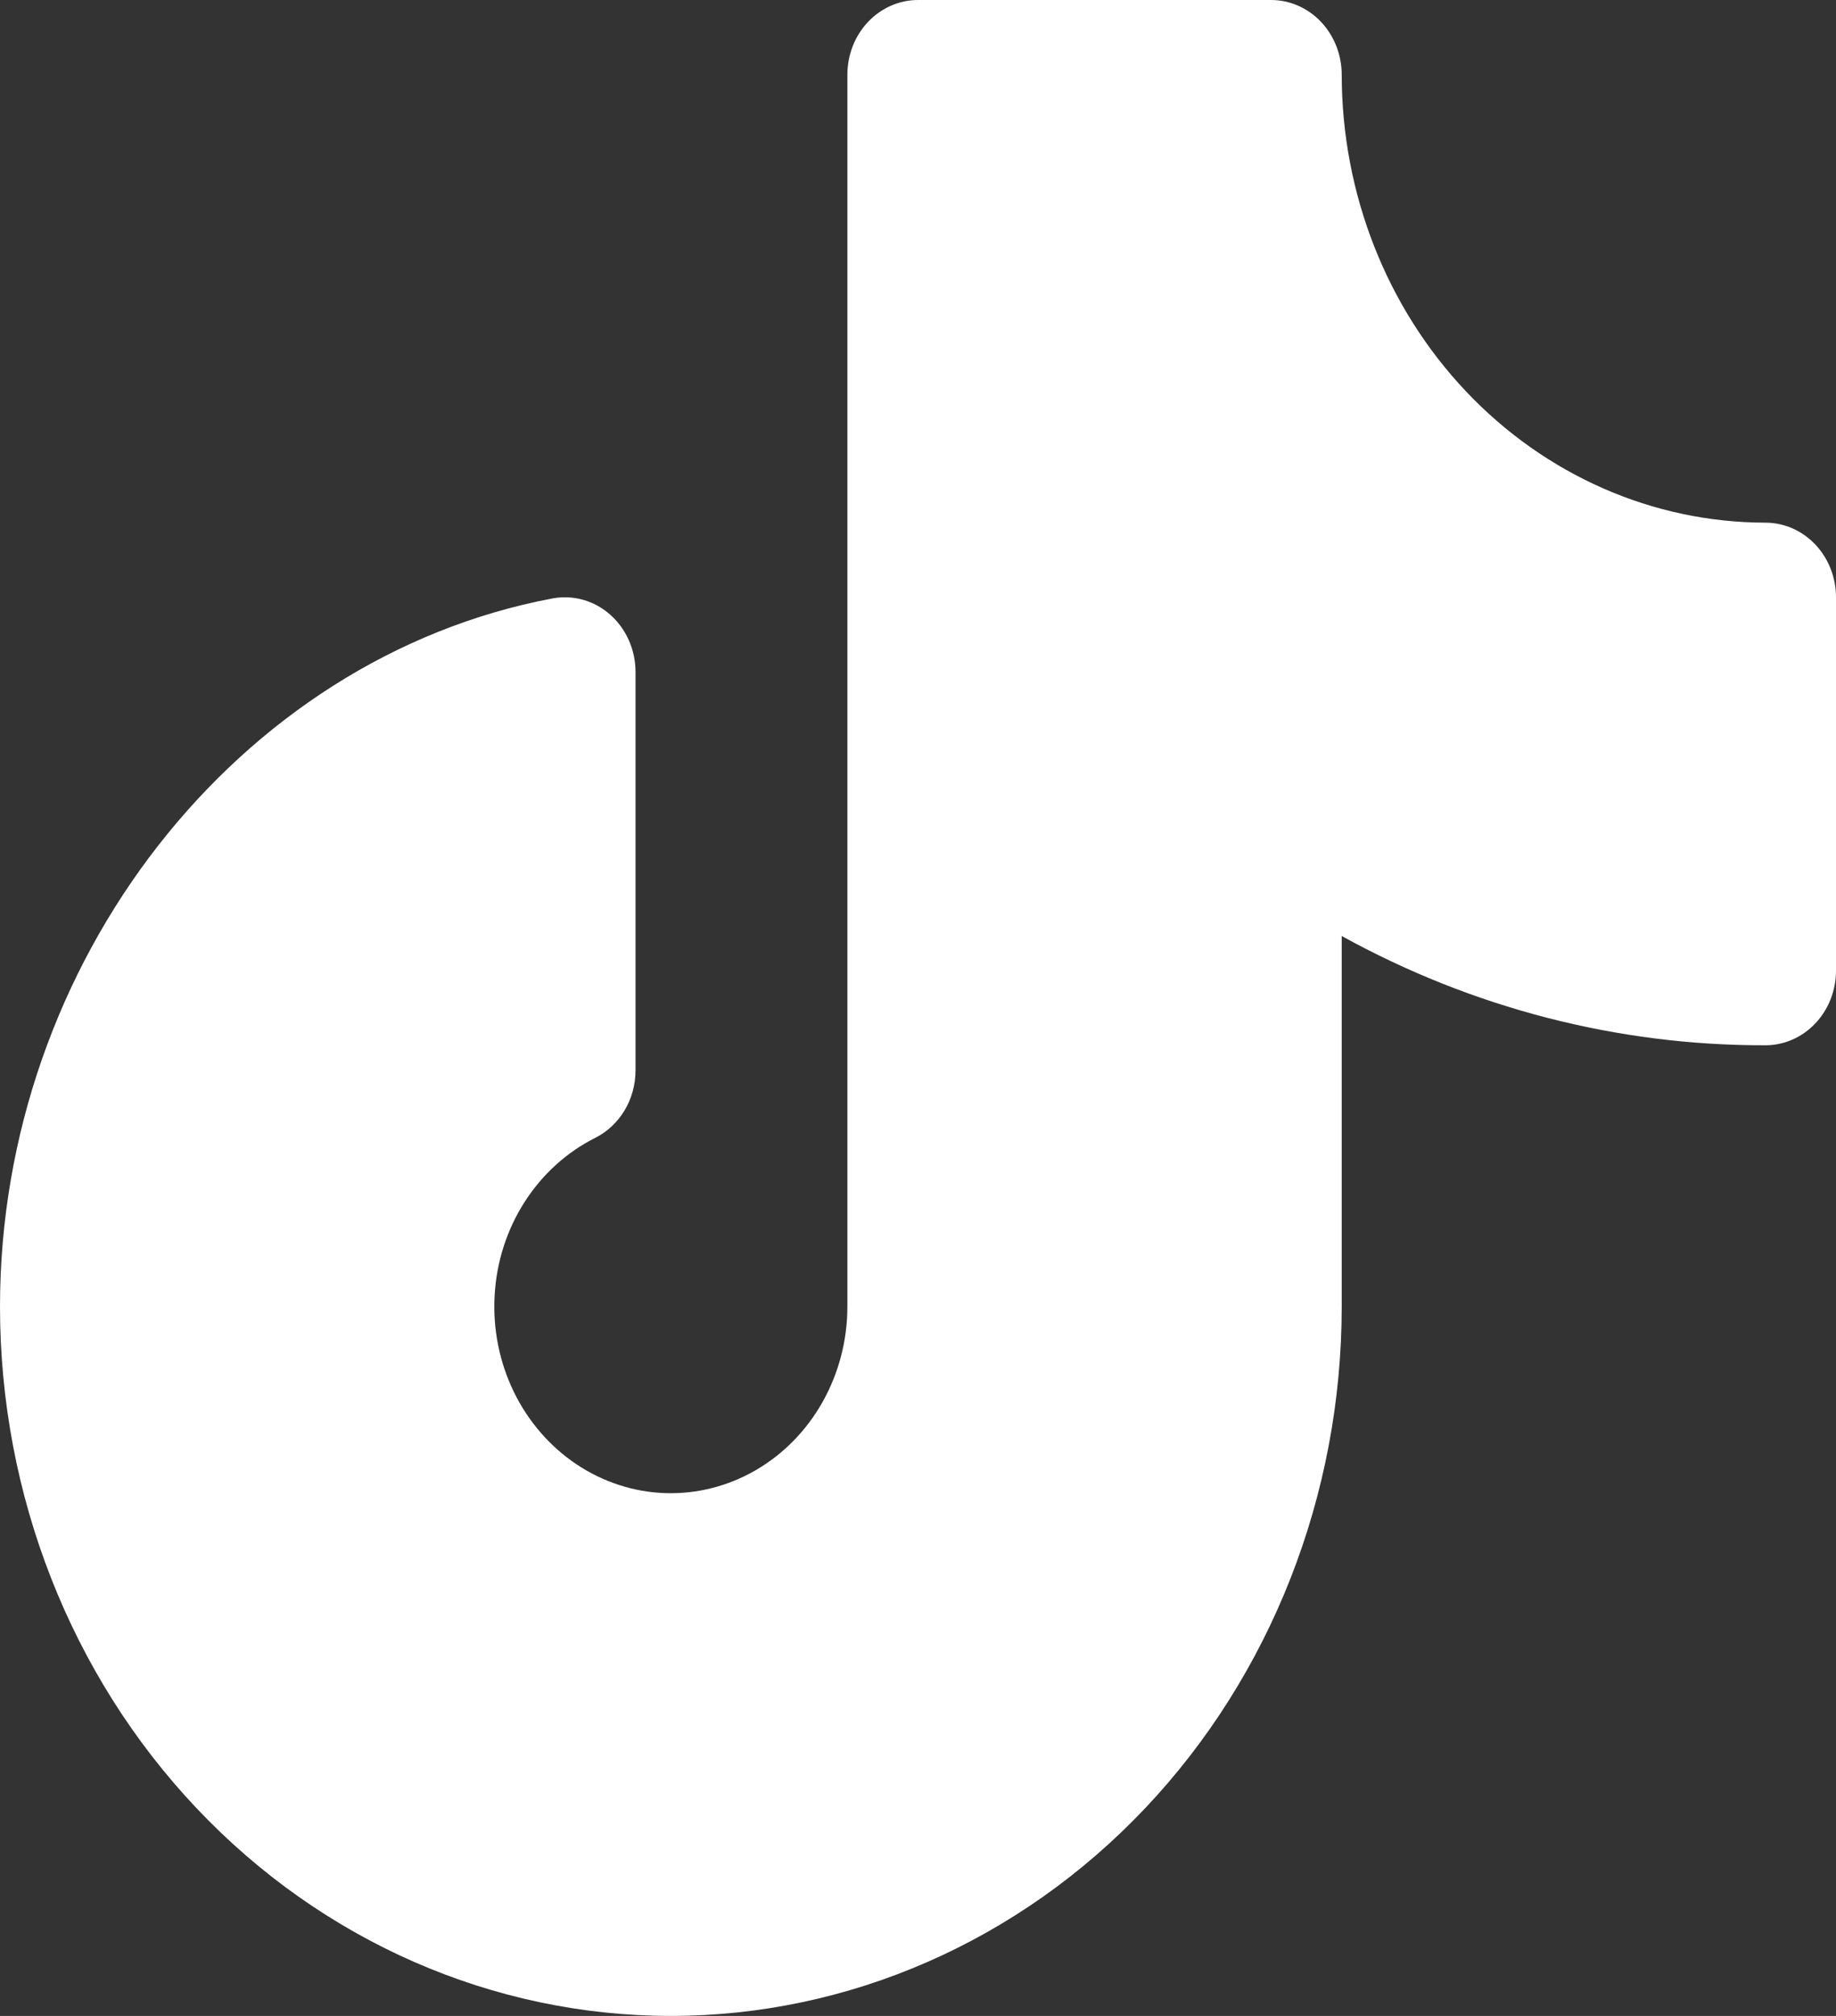 <svg width="41" height="45" viewBox="0 0 41 45" fill="none" xmlns="http://www.w3.org/2000/svg">
<rect x="0" y="0" width="41" height="45" fill="#333333" stroke="none"/>
<path d="M41 13.333V21.667C41 22.109 40.834 22.533 40.538 22.845C40.242 23.158 39.841 23.333 39.423 23.333C36.129 23.341 32.882 22.504 29.962 20.894V29.167C29.962 33.366 28.383 37.393 25.574 40.362C22.764 43.332 18.954 45 14.981 45C11.008 45 7.197 43.332 4.388 40.362C1.578 37.393 0 33.366 0 29.167C0 21.479 5.304 14.683 12.339 13.358C12.566 13.316 12.799 13.326 13.022 13.389C13.245 13.452 13.452 13.566 13.628 13.722C13.805 13.879 13.947 14.074 14.044 14.295C14.142 14.516 14.192 14.756 14.192 15V23.894C14.192 24.209 14.108 24.518 13.948 24.785C13.789 25.051 13.561 25.265 13.291 25.4C12.654 25.72 12.11 26.214 11.714 26.832C11.319 27.449 11.088 28.168 11.046 28.912C11.003 29.656 11.15 30.399 11.471 31.063C11.793 31.727 12.277 32.287 12.873 32.686C13.469 33.084 14.155 33.307 14.86 33.33C15.565 33.352 16.263 33.175 16.881 32.815C17.499 32.456 18.015 31.928 18.374 31.286C18.733 30.644 18.923 29.912 18.923 29.167V1.667C18.923 1.225 19.089 0.801 19.385 0.488C19.681 0.176 20.082 0 20.5 0H28.385C28.803 0 29.204 0.176 29.5 0.488C29.795 0.801 29.962 1.225 29.962 1.667C29.964 4.318 30.962 6.86 32.736 8.735C34.51 10.61 36.914 11.664 39.423 11.667C39.841 11.667 40.242 11.842 40.538 12.155C40.834 12.467 41 12.891 41 13.333Z" fill="white"/>
</svg>
